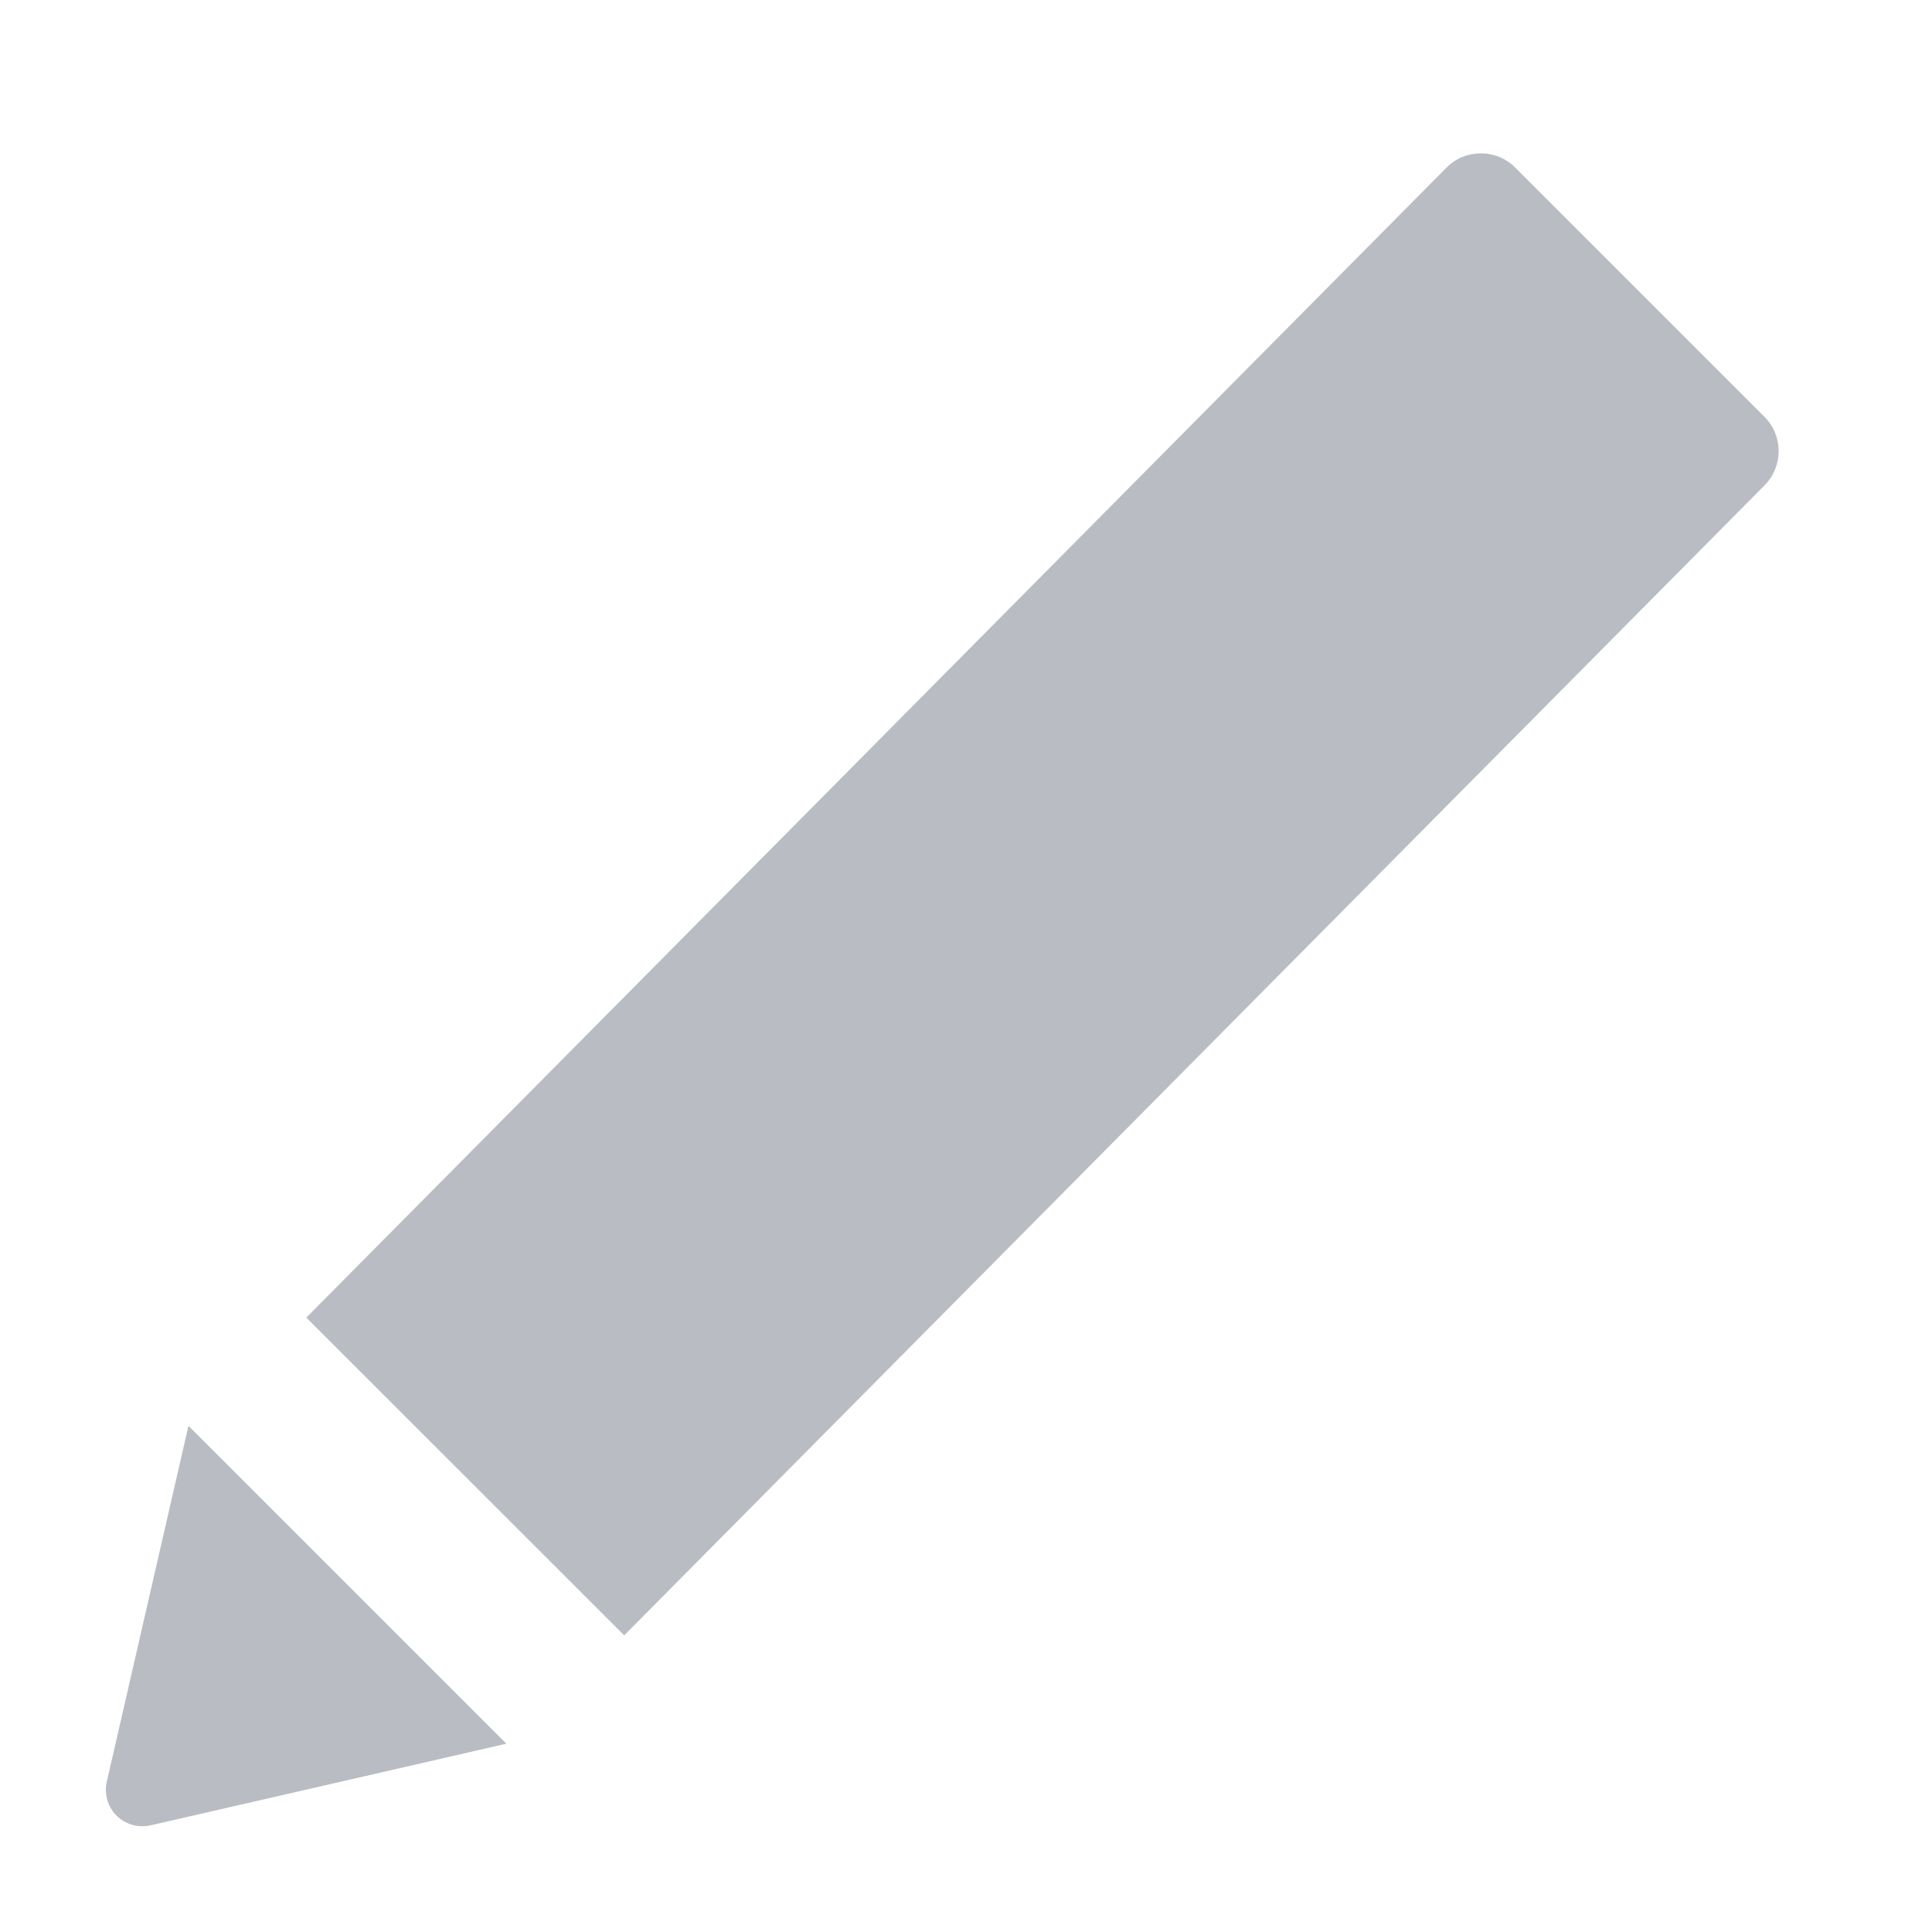 <svg width="11" height="11" viewBox="0 0 11 11" fill="none" xmlns="http://www.w3.org/2000/svg">
<path fill-rule="evenodd" clip-rule="evenodd" d="M2.883 9.928L0.856 10.393C0.745 10.418 0.633 10.349 0.608 10.237C0.601 10.207 0.601 10.175 0.608 10.144L1.073 8.118L2.883 9.928ZM10.046 2.373C10.154 2.481 10.154 2.656 10.046 2.764L3.554 9.311L1.744 7.502L8.236 0.954C8.344 0.846 8.519 0.846 8.627 0.954L10.046 2.373Z" fill="#525C69" fill-opacity="0.4"/>
</svg>
